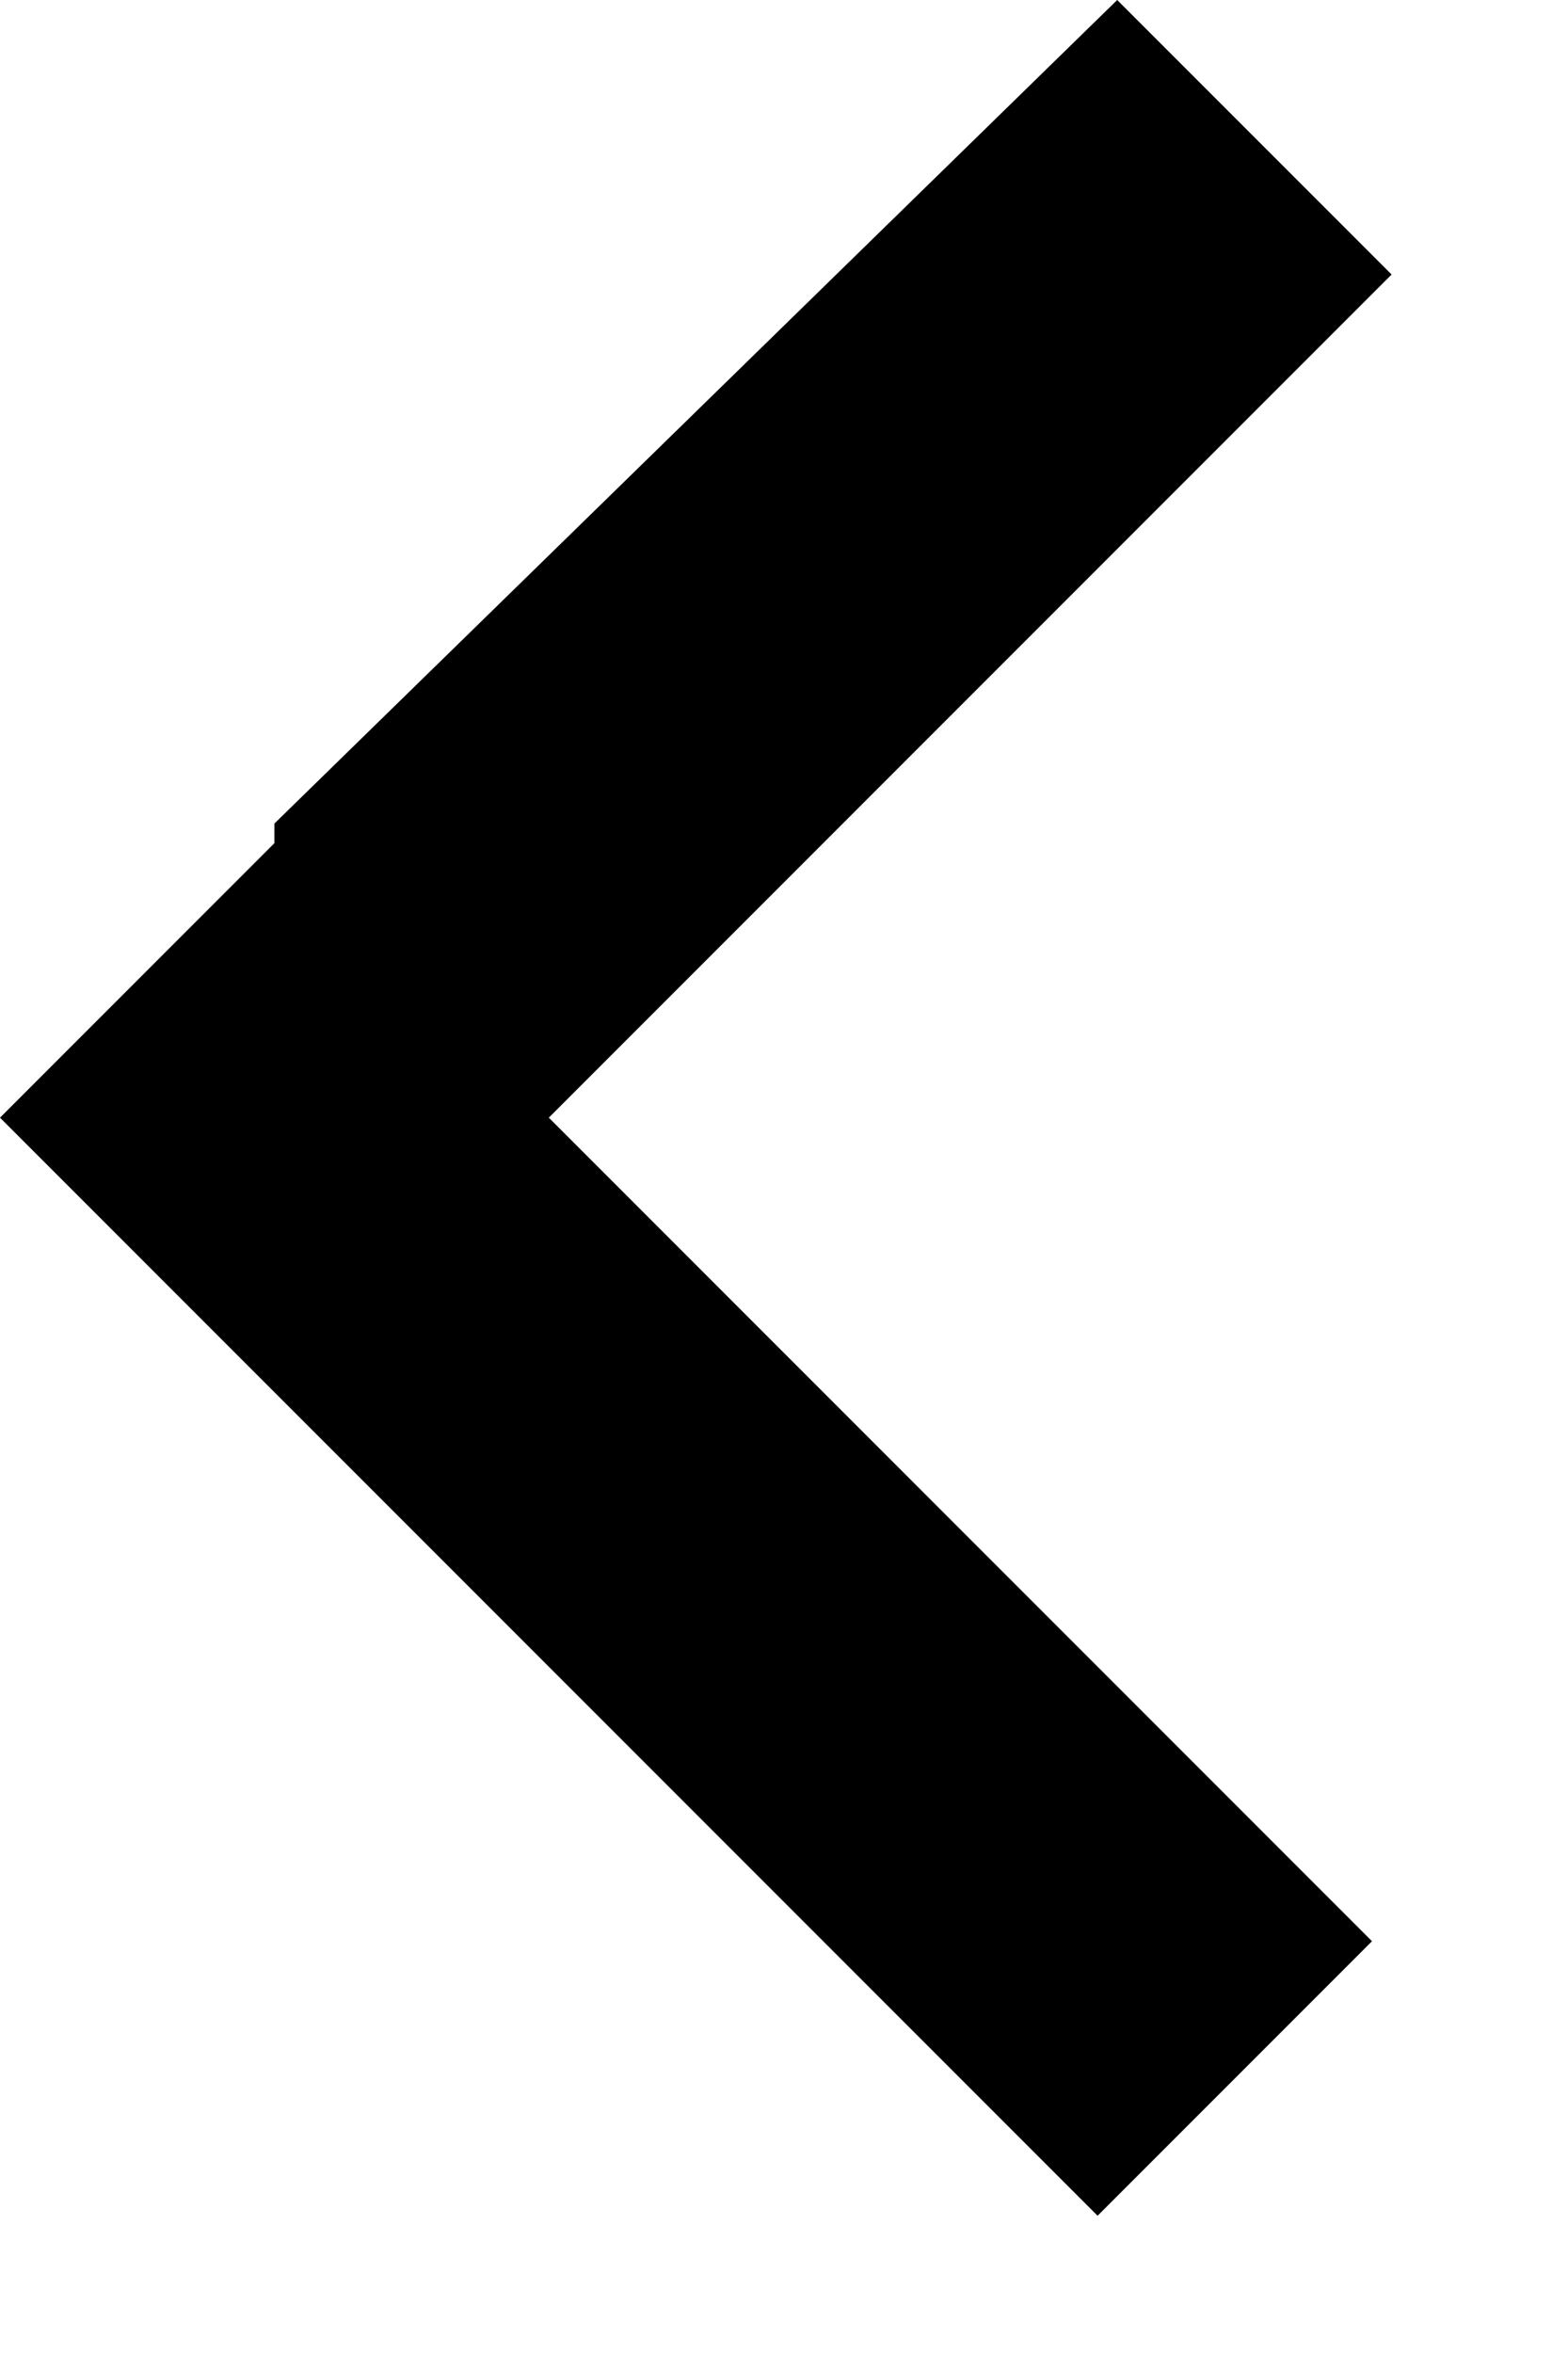 <?xml version="1.0" encoding="UTF-8"?>
<svg id="_레이어_1" data-name="레이어_1" xmlns="http://www.w3.org/2000/svg" version="1.1" viewBox="0 0 8 12">
  <!-- Generator: Adobe Illustrator 29.3.1, SVG Export Plug-In . SVG Version: 2.1.0 Build 151)  -->
  <defs>
    <style>
      .st0 {
        fill-rule: evenodd;
      }
    </style>
  </defs>
  <path class="st0" d="M1.4,4.2L5.7,0l1.4,1.4L2.8,5.7l4.2,4.2-1.4,1.4L1.4,7.1l-1.4-1.4,1.4-1.4Z"/>
</svg>